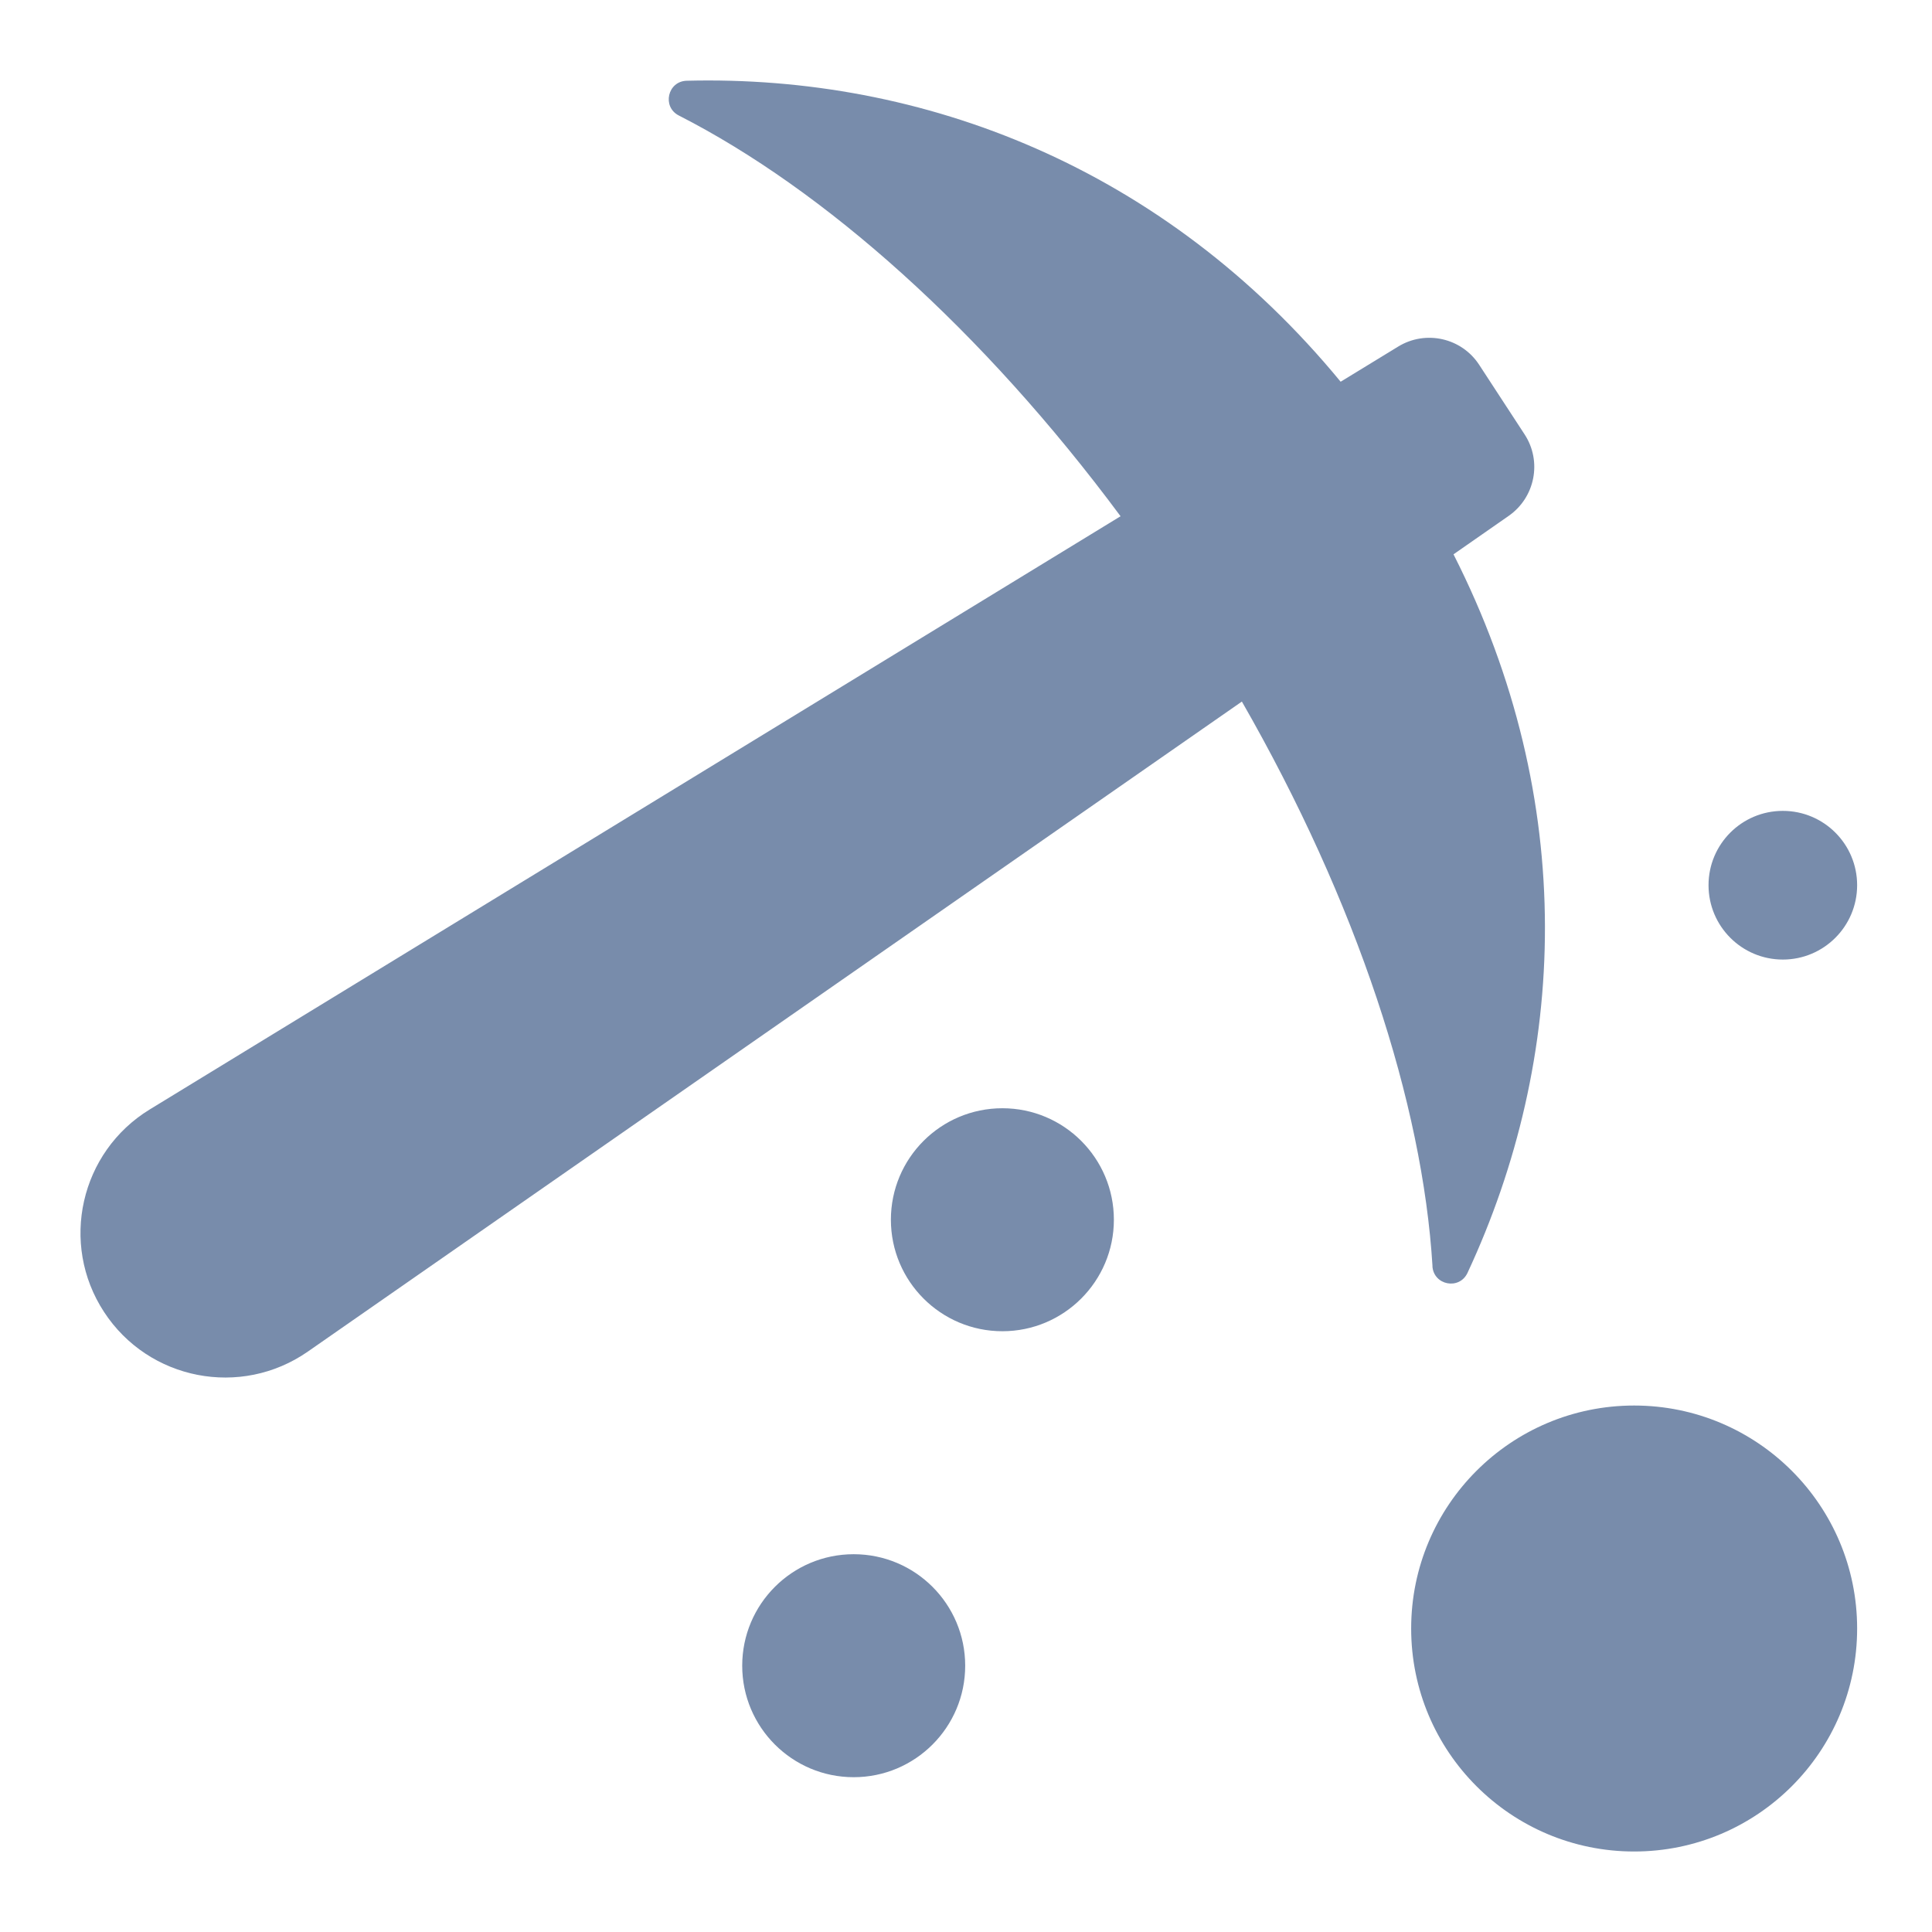 <svg width="24" height="24" viewBox="0 0 24 24" fill="none" xmlns="http://www.w3.org/2000/svg">
<path fill-rule="evenodd" clip-rule="evenodd" d="M17.795 15.729C17.672 13.708 16.86 11.212 15.427 8.715L3.824 16.79C2.992 17.369 1.846 17.146 1.292 16.297C0.738 15.449 0.996 14.31 1.86 13.782L13.92 6.413C12.203 4.099 10.239 2.356 8.433 1.435C8.221 1.327 8.293 1.009 8.531 1.003C11.464 0.929 14.459 2.076 16.654 4.742L17.369 4.305C17.711 4.096 18.157 4.197 18.375 4.532L18.939 5.396C19.158 5.731 19.07 6.179 18.742 6.408L18.056 6.886C19.615 9.959 19.468 13.157 18.23 15.812C18.129 16.028 17.809 15.967 17.794 15.729L17.795 15.729ZM23.07 20.23C23.07 21.76 21.83 23 20.3 23C18.77 23 17.53 21.76 17.53 20.23C17.53 18.7 18.77 17.46 20.3 17.46C21.83 17.46 23.07 18.7 23.07 20.23ZM22.147 11.92C22.657 11.92 23.07 11.506 23.07 10.996C23.07 10.486 22.657 10.073 22.147 10.073C21.637 10.073 21.224 10.486 21.224 10.996C21.224 11.506 21.637 11.92 22.147 11.92ZM11.99 20.692C11.99 21.456 11.37 22.077 10.605 22.077C9.84 22.077 9.22 21.456 9.22 20.692C9.22 19.927 9.84 19.307 10.605 19.307C11.37 19.307 11.99 19.927 11.99 20.692ZM12.452 16.537C13.217 16.537 13.837 15.916 13.837 15.152C13.837 14.387 13.217 13.767 12.452 13.767C11.687 13.767 11.067 14.387 11.067 15.152C11.067 15.916 11.687 16.537 12.452 16.537Z" fill="#788CAB"/>
</svg>
